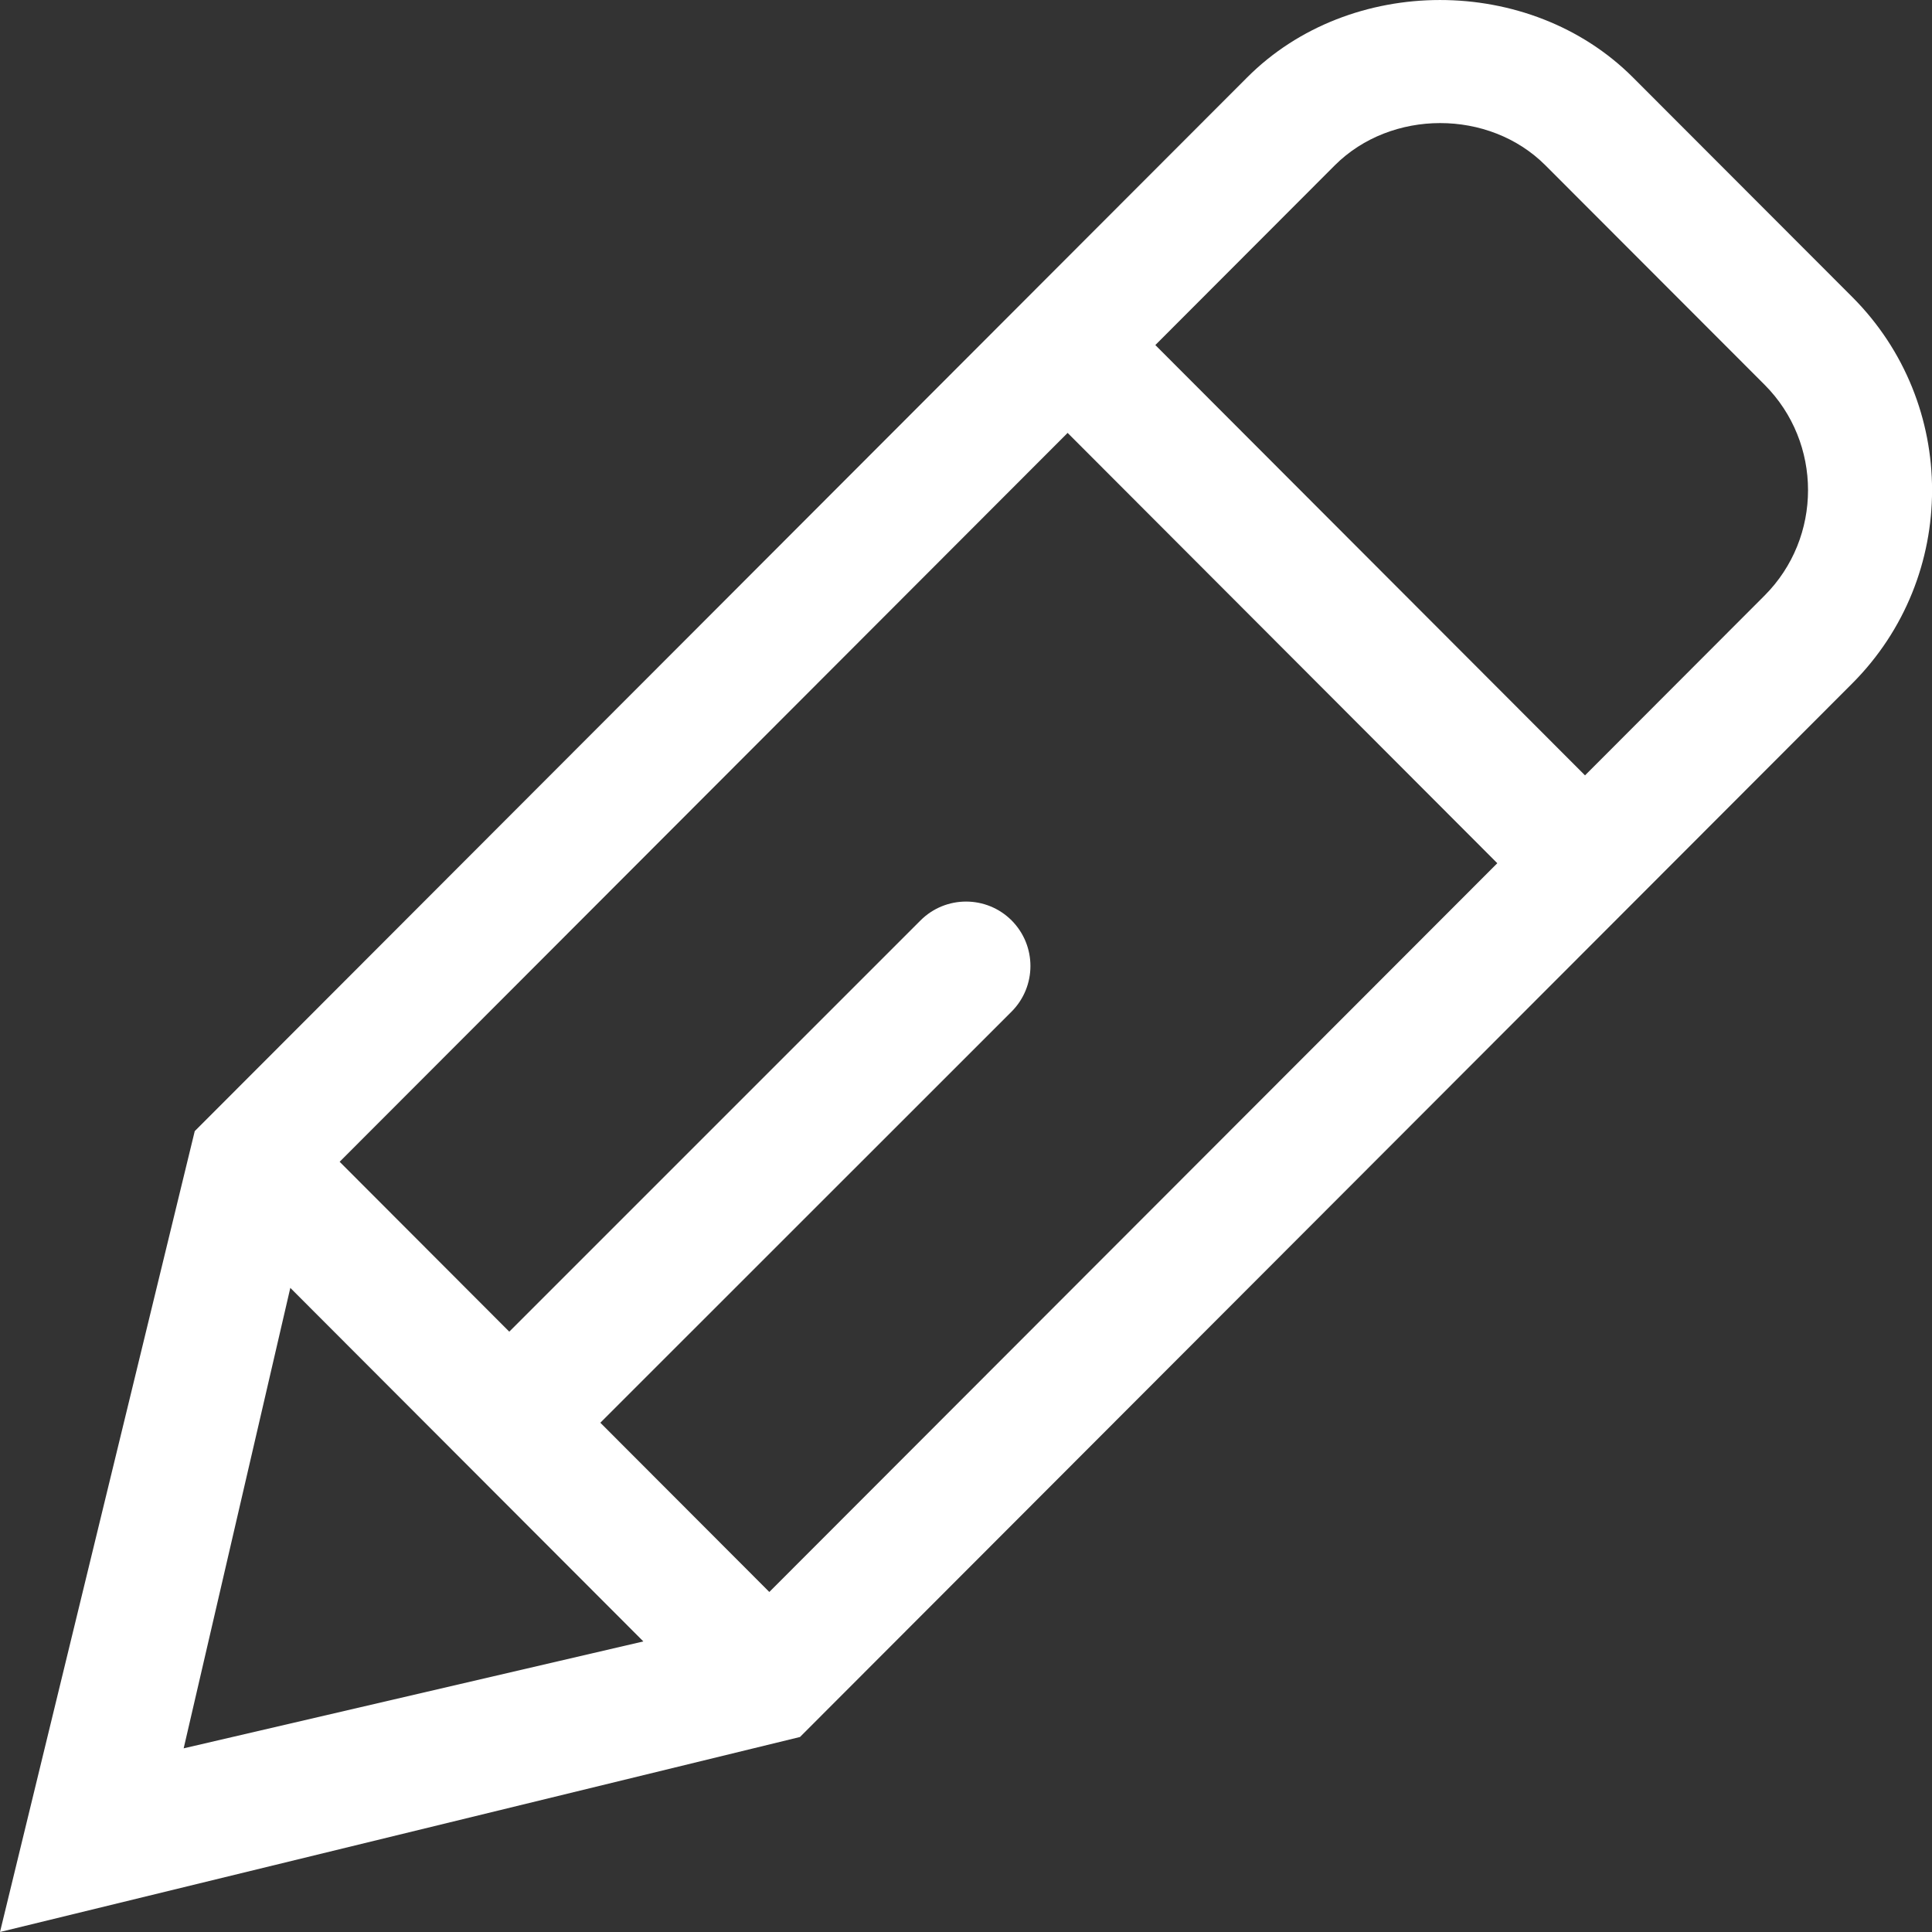 <?xml version="1.0" encoding="UTF-8"?>
<svg width="15px" height="15px" viewBox="0 0 15 15" version="1.1" xmlns="http://www.w3.org/2000/svg" xmlns:xlink="http://www.w3.org/1999/xlink">
    <rect x="0" y="0" width="15" height="15" fill="#333333" stroke="none"/>
    <title>pencil</title>
    <g id="Page-1" stroke="none" stroke-width="1" fill="none" fill-rule="evenodd">
        <g id="pencil" fill="#ffffff" fill-rule="nonzero">
            <path d="M12.679,0.602 L14.381,2.306 C15.207,3.133 15.207,4.478 14.381,5.306 L6.211,13.486 L8.8817842e-16,15 L1.512,8.782 L9.682,0.602 C10.481,-0.2 11.878,-0.201 12.679,0.602 Z M4.661,11.046 L5.973,12.36 L11.625,6.702 L8.289,3.361 L2.637,9.02 L3.954,10.339 L7.147,7.146 C7.342,6.951 7.659,6.951 7.854,7.146 C8.049,7.342 8.049,7.658 7.854,7.854 L4.661,11.046 Z M12.306,6.02 L13.7,4.624 C14.15,4.173 14.15,3.438 13.7,2.987 L11.998,1.283 C11.561,0.846 10.801,0.847 10.364,1.283 L8.97,2.679 L12.306,6.02 Z M1.426,13.574 L4.995,12.744 L2.254,9.999 L1.426,13.574 Z" id="Shape"></path>
        </g>
    </g>
</svg>